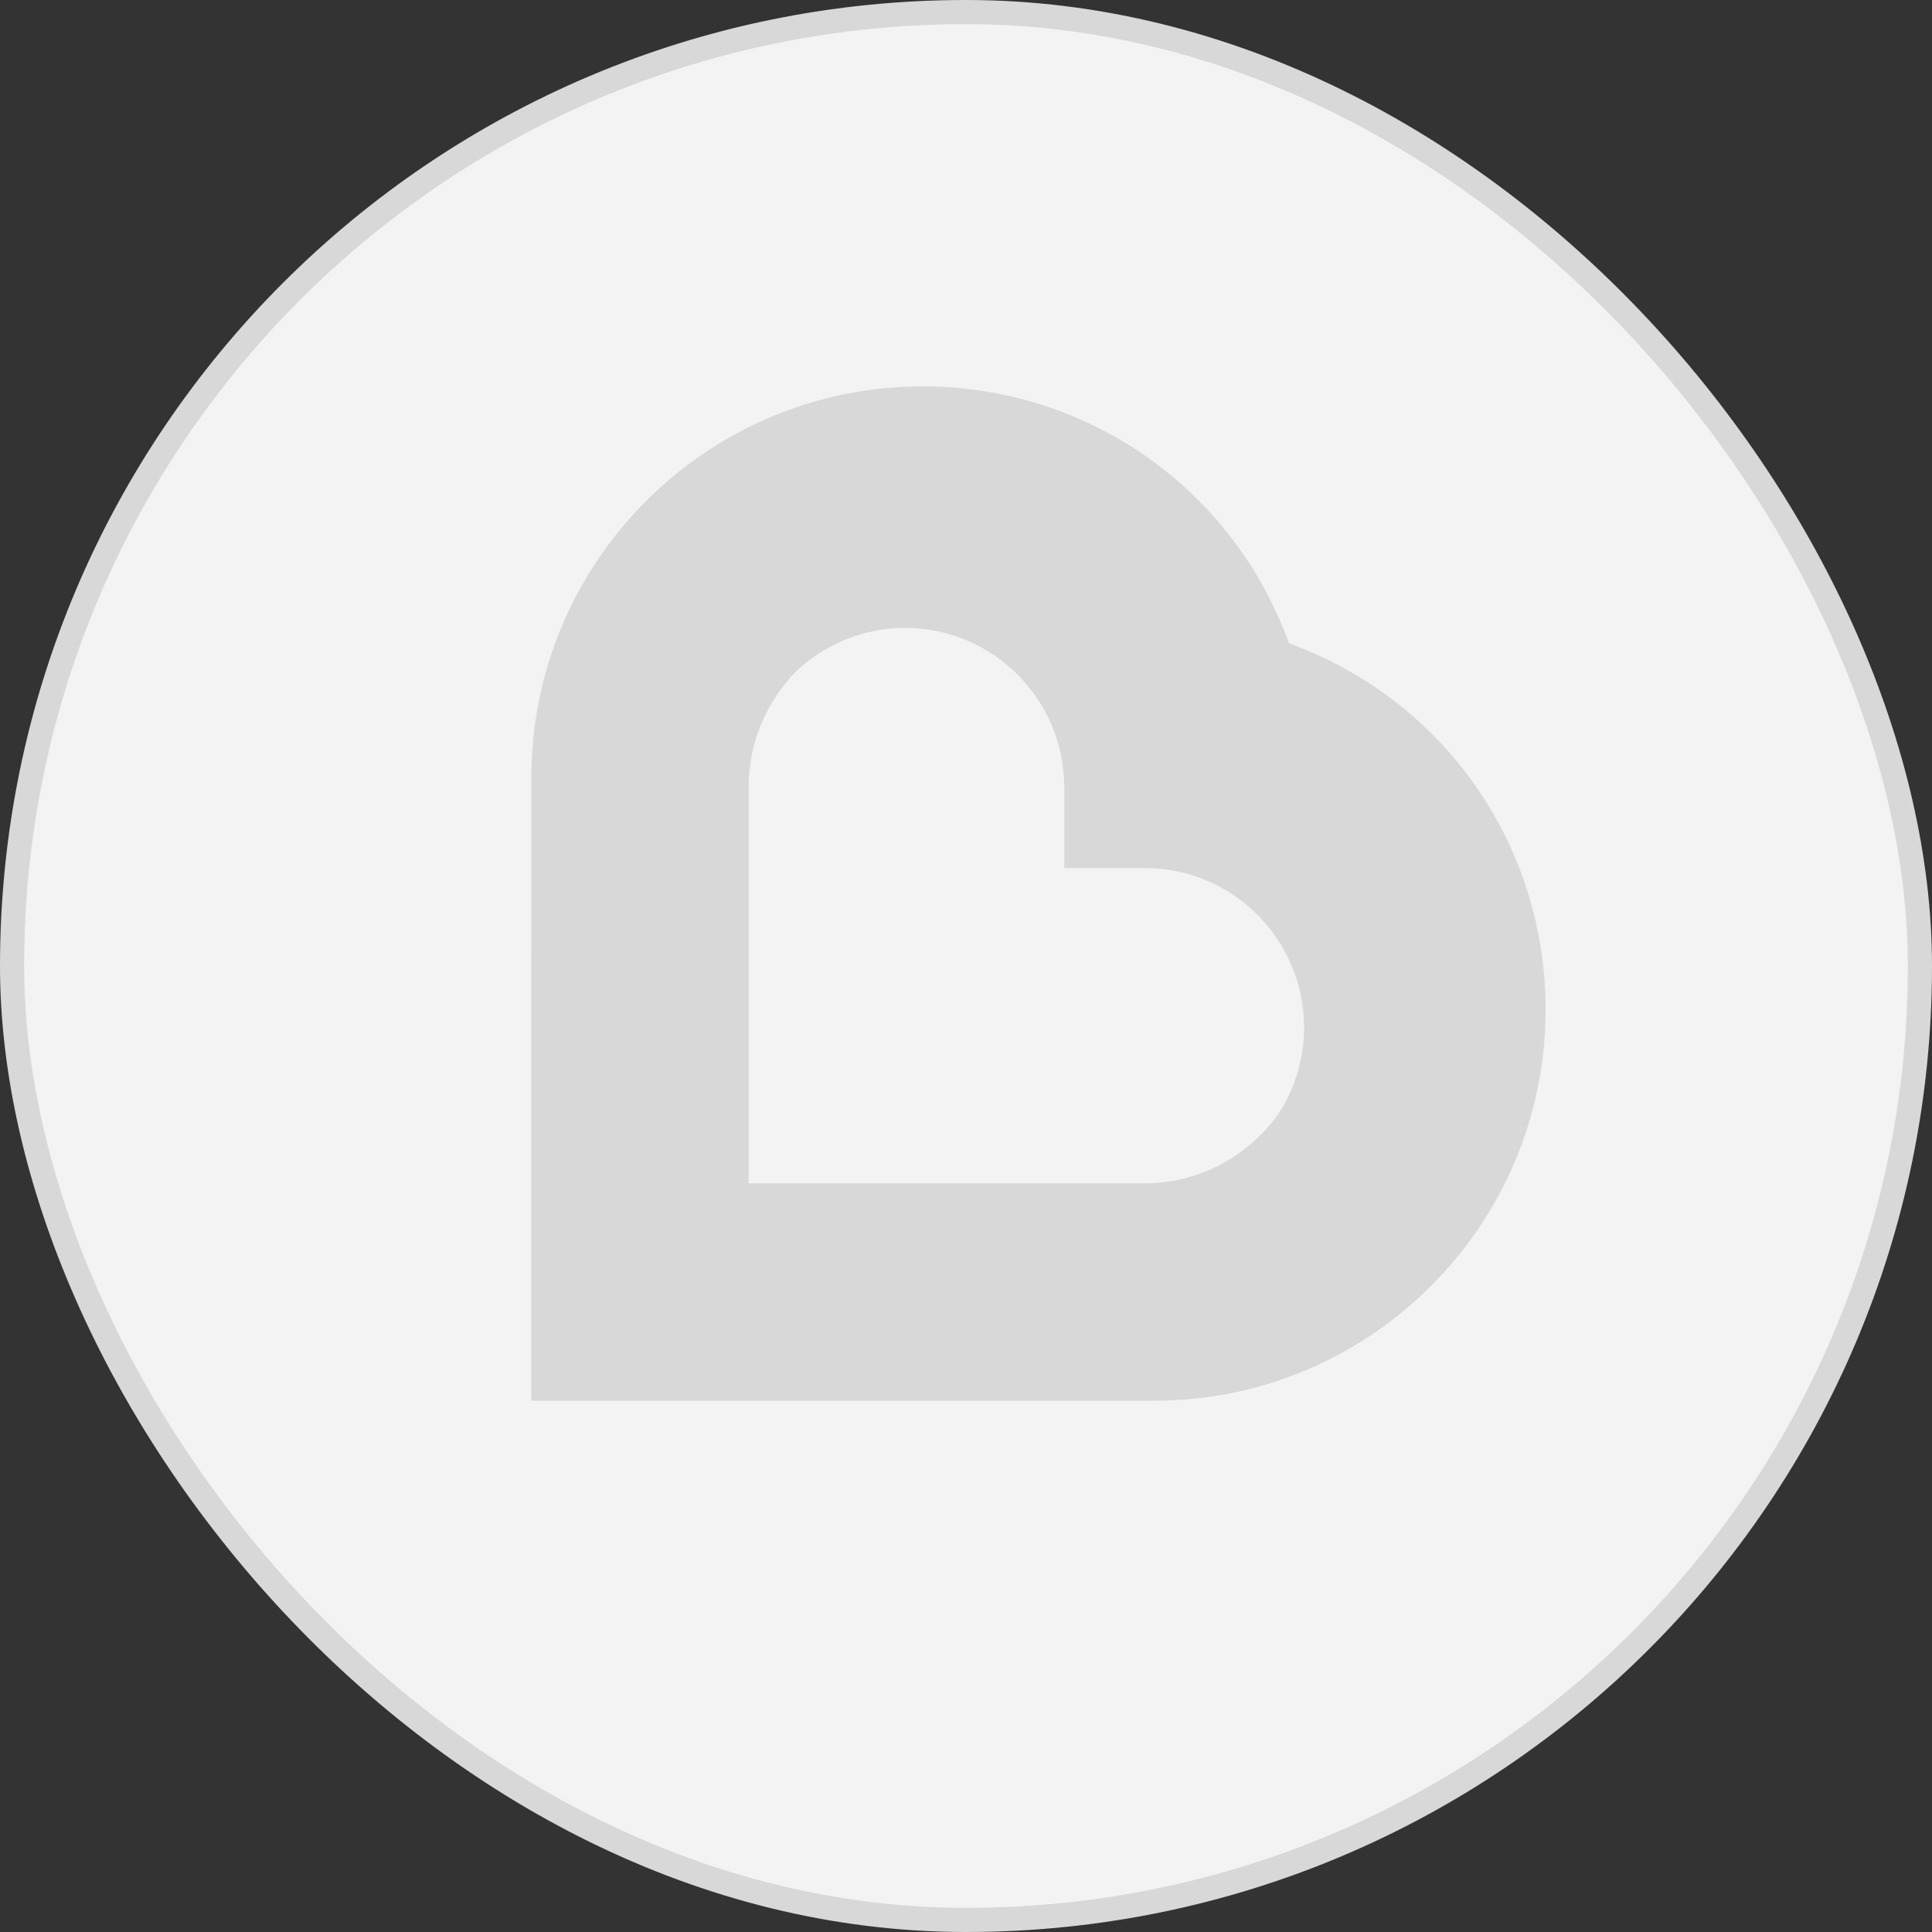 <svg width="80" height="80" viewBox="0 0 80 80" fill="none" xmlns="http://www.w3.org/2000/svg">
<rect x="0" y="0" width="80" height="80" fill="#333333" stroke="none"/>
<rect x="0.5" y="0.5" width="79" height="79" rx="39.5" fill="#F3F3F3" stroke="#D8D8D8"/>
<path fill-rule="evenodd" clip-rule="evenodd" d="M38.195 16C29.266 16 22.003 23.265 22.003 32.194V39.418L22 39.413V58H47.819C56.742 57.992 64 50.731 64 41.809C64 34.873 59.68 28.916 53.373 26.638C51.097 20.323 45.137 16 38.195 16ZM31 35.947V33.811V32.604V32.592C31 30.744 31.741 29.071 32.93 27.835C34.114 26.703 35.709 26 37.474 26C41.116 26 44.069 28.957 44.069 32.604V35.947H47.404C51.047 35.947 54 38.903 54 42.55C54 43.877 53.601 45.106 52.928 46.141C51.685 47.862 49.679 48.995 47.404 48.999C47.4 48.999 47.396 49 47.392 49H46.013H44.069H31V35.947Z" fill="#D8D8D8"/>
</svg>

